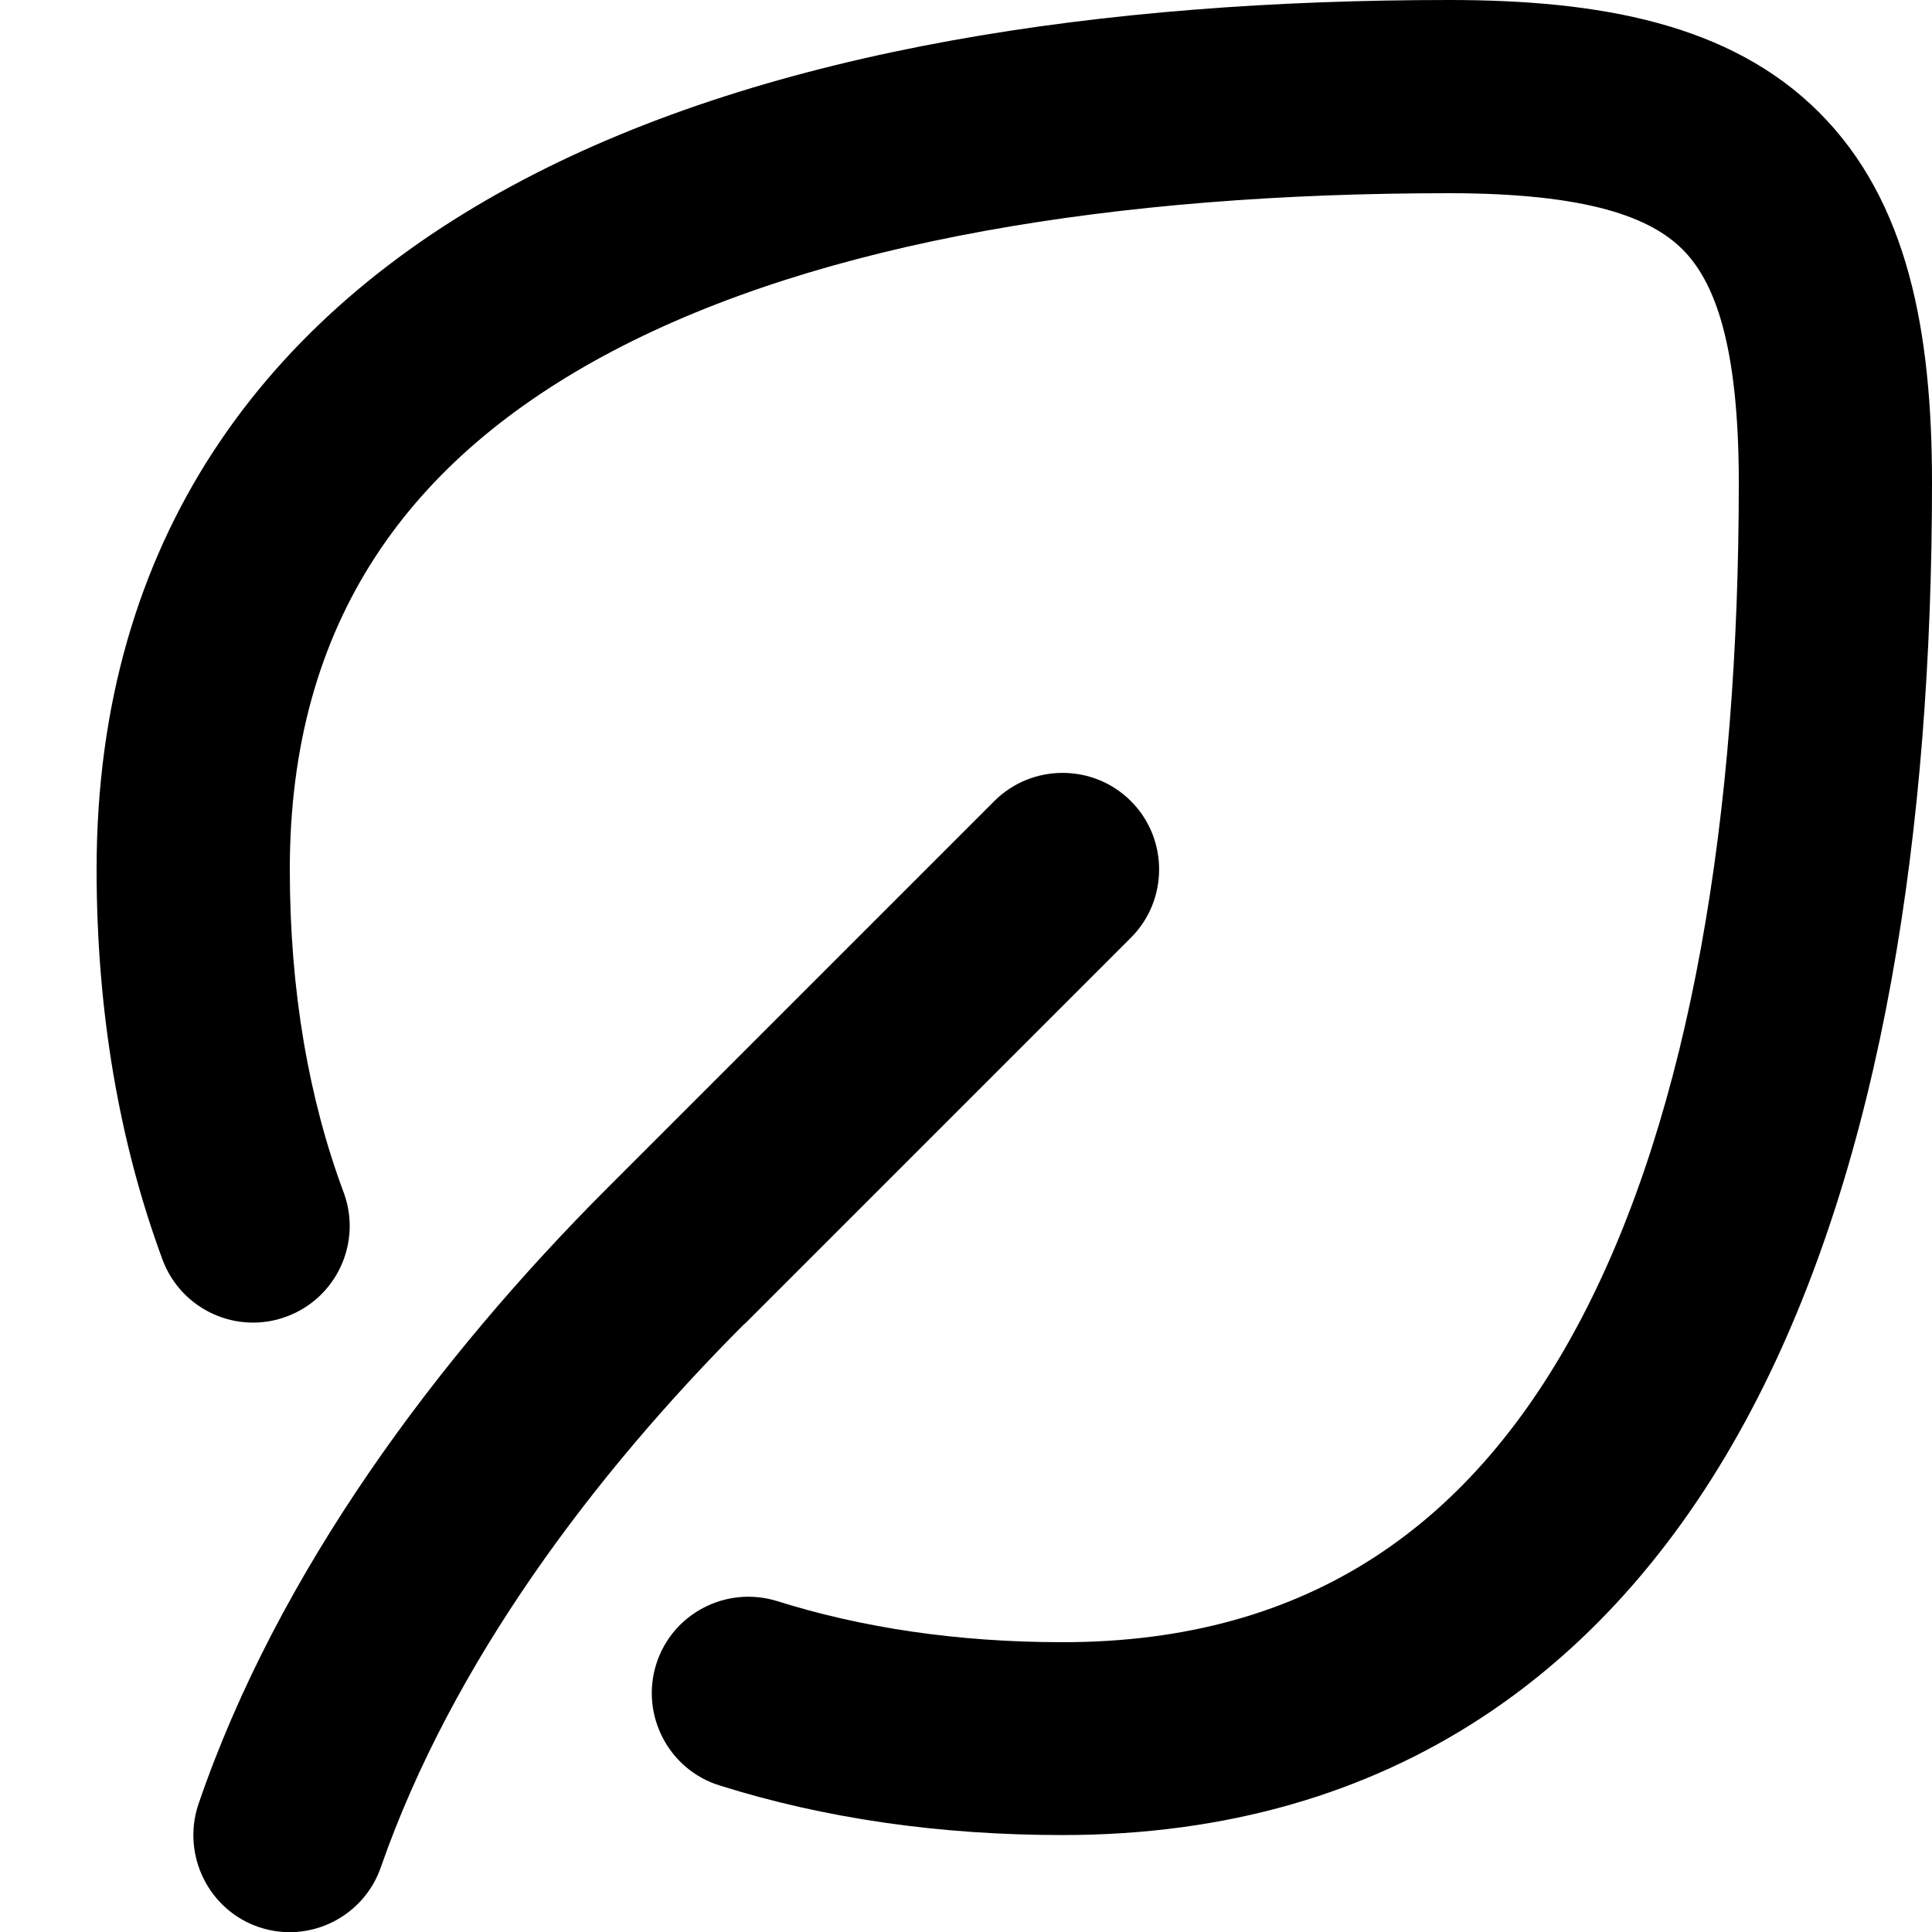 <svg xmlns="http://www.w3.org/2000/svg" viewBox="0 0 560 560"><!--! Font Awesome Pro 7.0.1 by @fontawesome - https://fontawesome.com License - https://fontawesome.com/license (Commercial License) Copyright 2025 Fonticons, Inc. --><path fill="currentColor" d="M84 252c0-72.2 34.9-119.3 93.5-150.2 60.6-31.9 146.3-45.8 242.5-45.8 40.4 0 58.5 7.1 67.7 16.3S504 99.6 504 140c0 96.2-13.9 181.8-45.8 242.5-30.9 58.7-78.1 93.5-150.2 93.5-30.5 0-58.2-4.2-82.7-11.9-14.8-4.6-30.5 3.6-35.1 18.3s3.6 30.5 18.3 35.1c30.5 9.6 63.8 14.4 99.5 14.4 95.8 0 160.7-49.1 199.8-123.5 38.1-72.4 52.2-168.7 52.2-268.5 0-43.6-6.9-81.5-32.7-107.3S463.6 0 420 0C320.2 0 223.8 14.1 151.5 52.2 77.1 91.3 28 156.2 28 252 28 293 34.5 331 47.1 365.1 52.5 379.6 68.6 387 83.1 381.6s21.9-21.5 16.5-36C89.5 318.5 84 287.2 84 252zM215.8 383.8l112-112c10.9-10.9 10.9-28.7 0-39.6s-28.7-10.9-39.6 0l-112 112c-49.6 49.6-95.7 111.5-118.7 178.8-4.9 14.7 3 30.7 17.6 35.6s30.5-3 35.4-17.7c20.7-59.1 61.6-113.4 105.2-157.1z"/></svg>